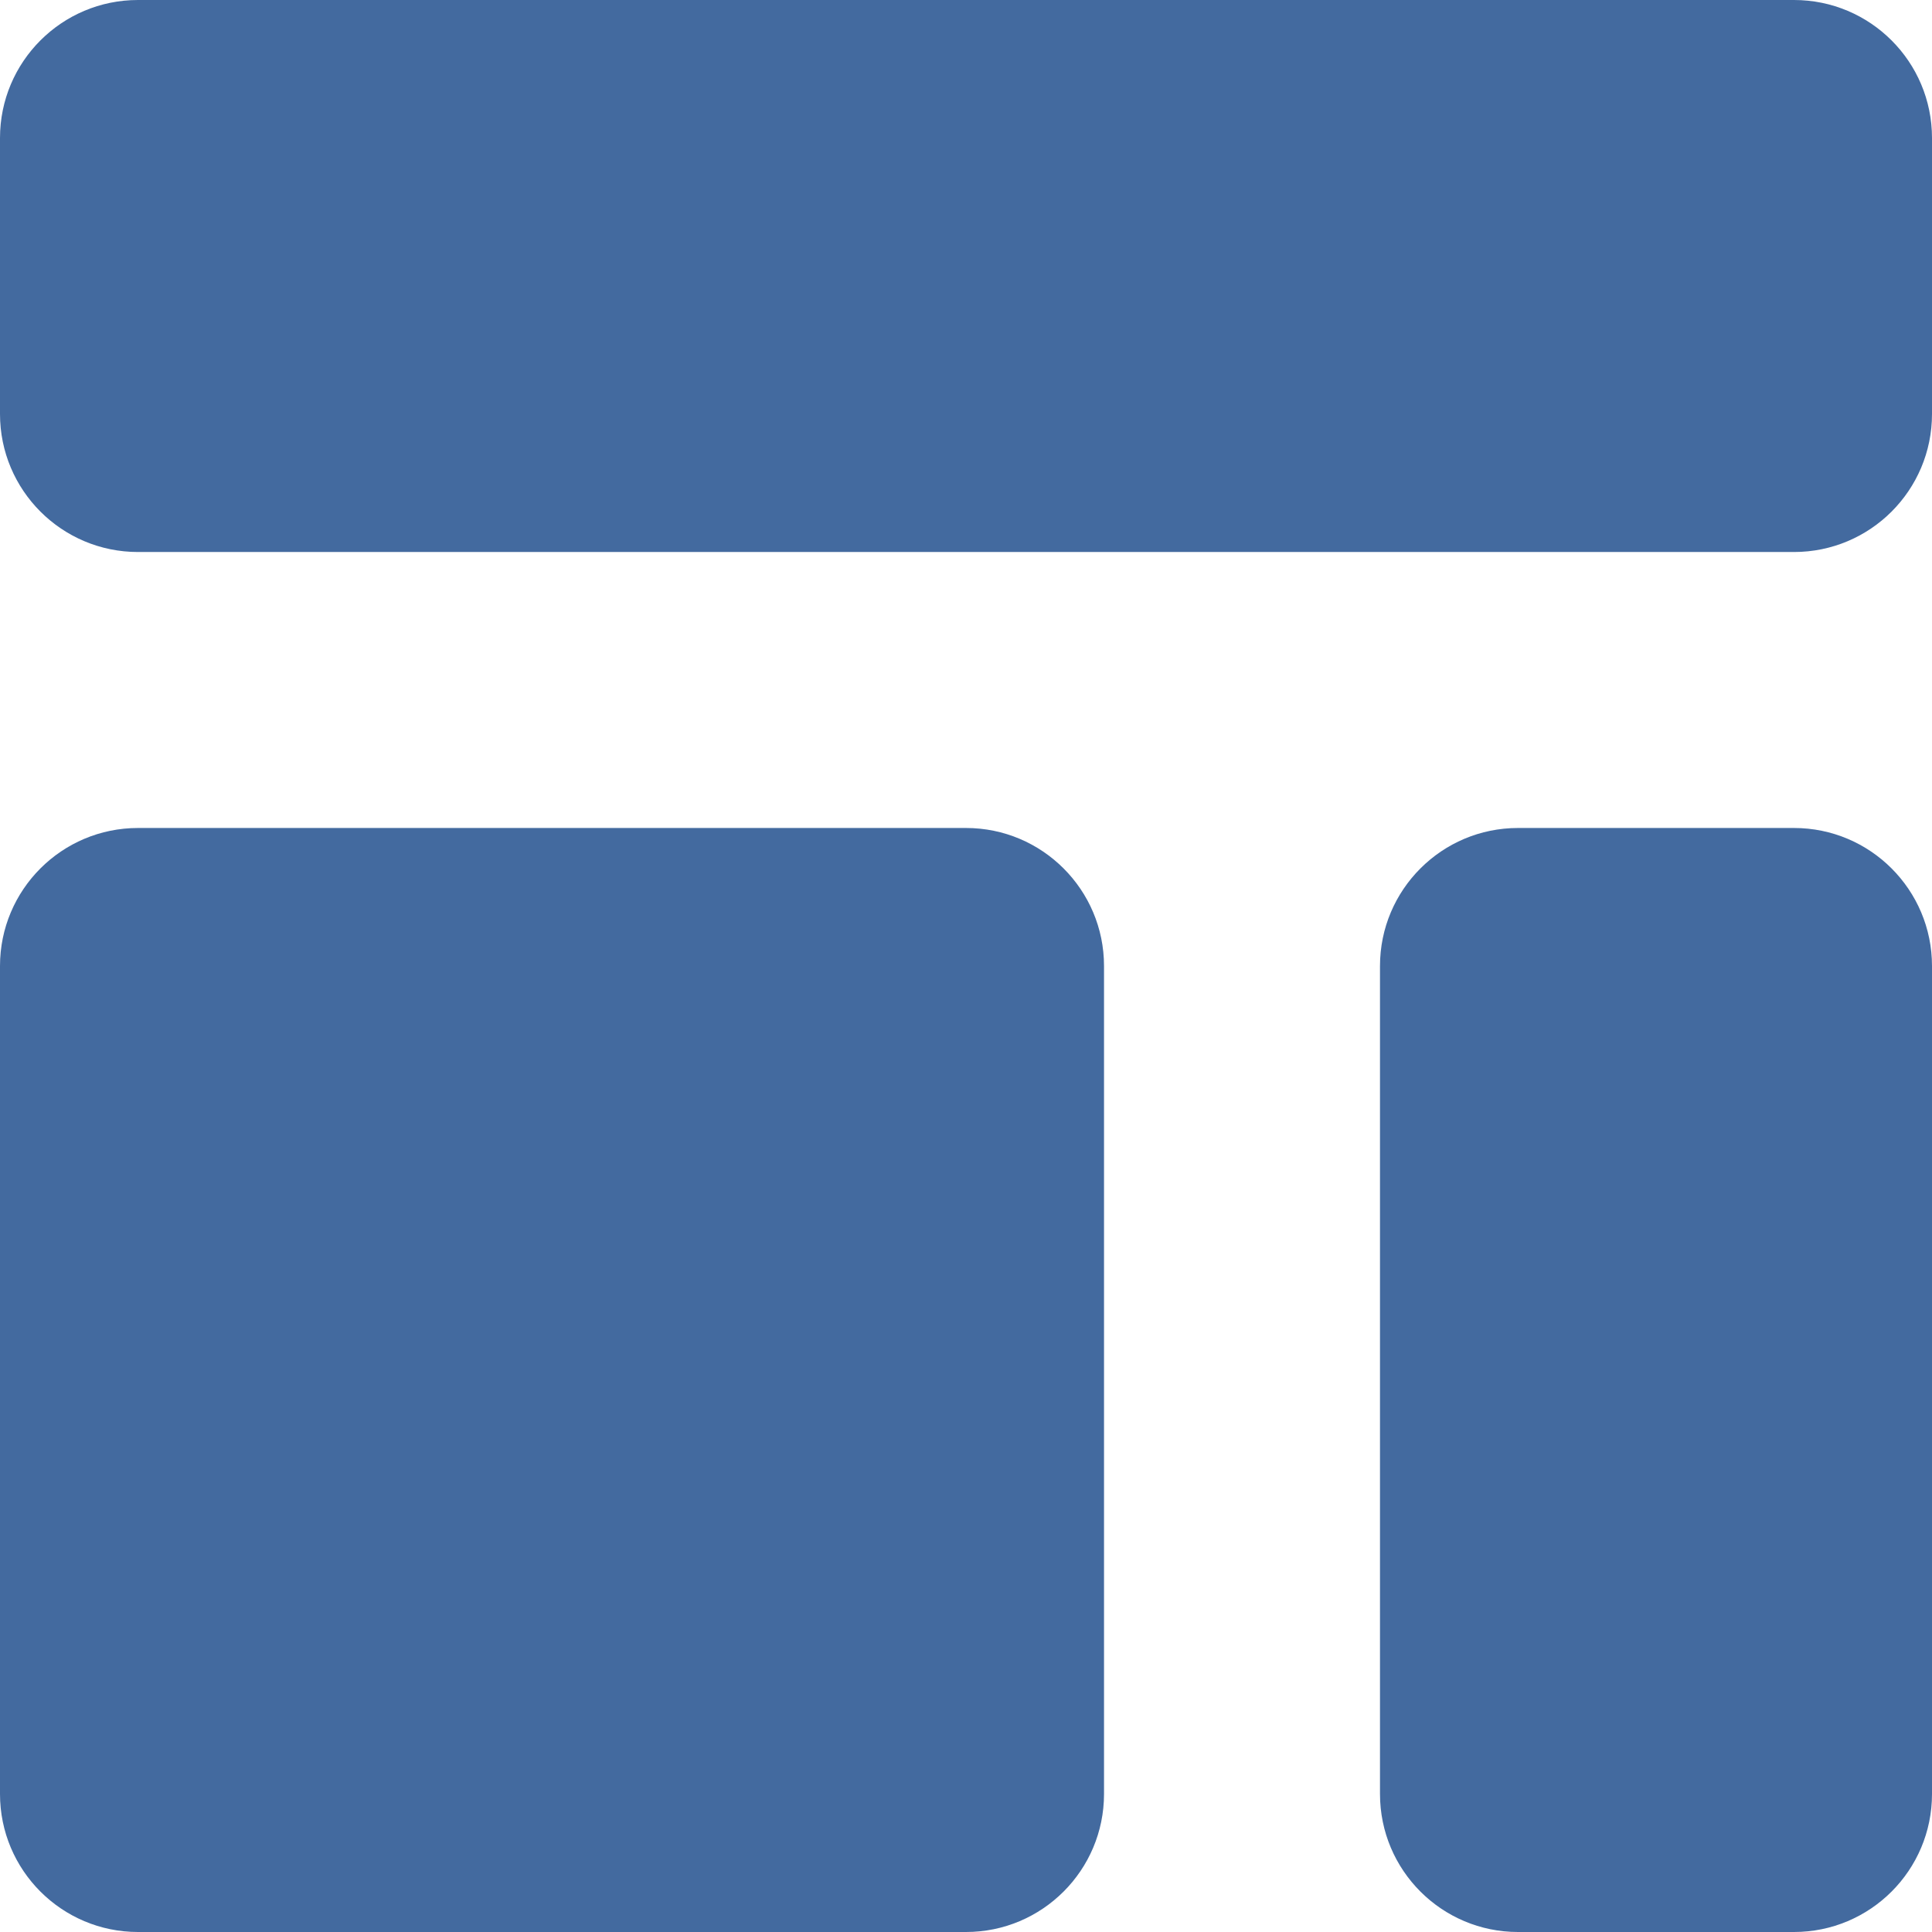 <svg width="32" height="32" viewBox="0 0 32 32" fill="none" xmlns="http://www.w3.org/2000/svg">
<path d="M0 2.286C0 1.023 1.023 0 2.286 0H29.714C30.977 0 32 1.023 32 2.286V6.857C32 8.12 30.977 9.143 29.714 9.143H2.286C1.023 9.143 0 8.12 0 6.857V2.286Z" fill="#436A9F"/>
<path d="M0 16C0 14.738 1.023 13.714 2.286 13.714H16C17.262 13.714 18.286 14.738 18.286 16V29.714C18.286 30.977 17.262 32 16 32H2.286C1.023 32 0 30.977 0 29.714V16Z" fill="#436A9F"/>
<path d="M25.143 13.714C23.881 13.714 22.857 14.738 22.857 16V29.714C22.857 30.977 23.881 32 25.143 32H29.714C30.977 32 32 30.977 32 29.714V16C32 14.738 30.977 13.714 29.714 13.714H25.143Z" fill="#436A9F"/>
</svg>
